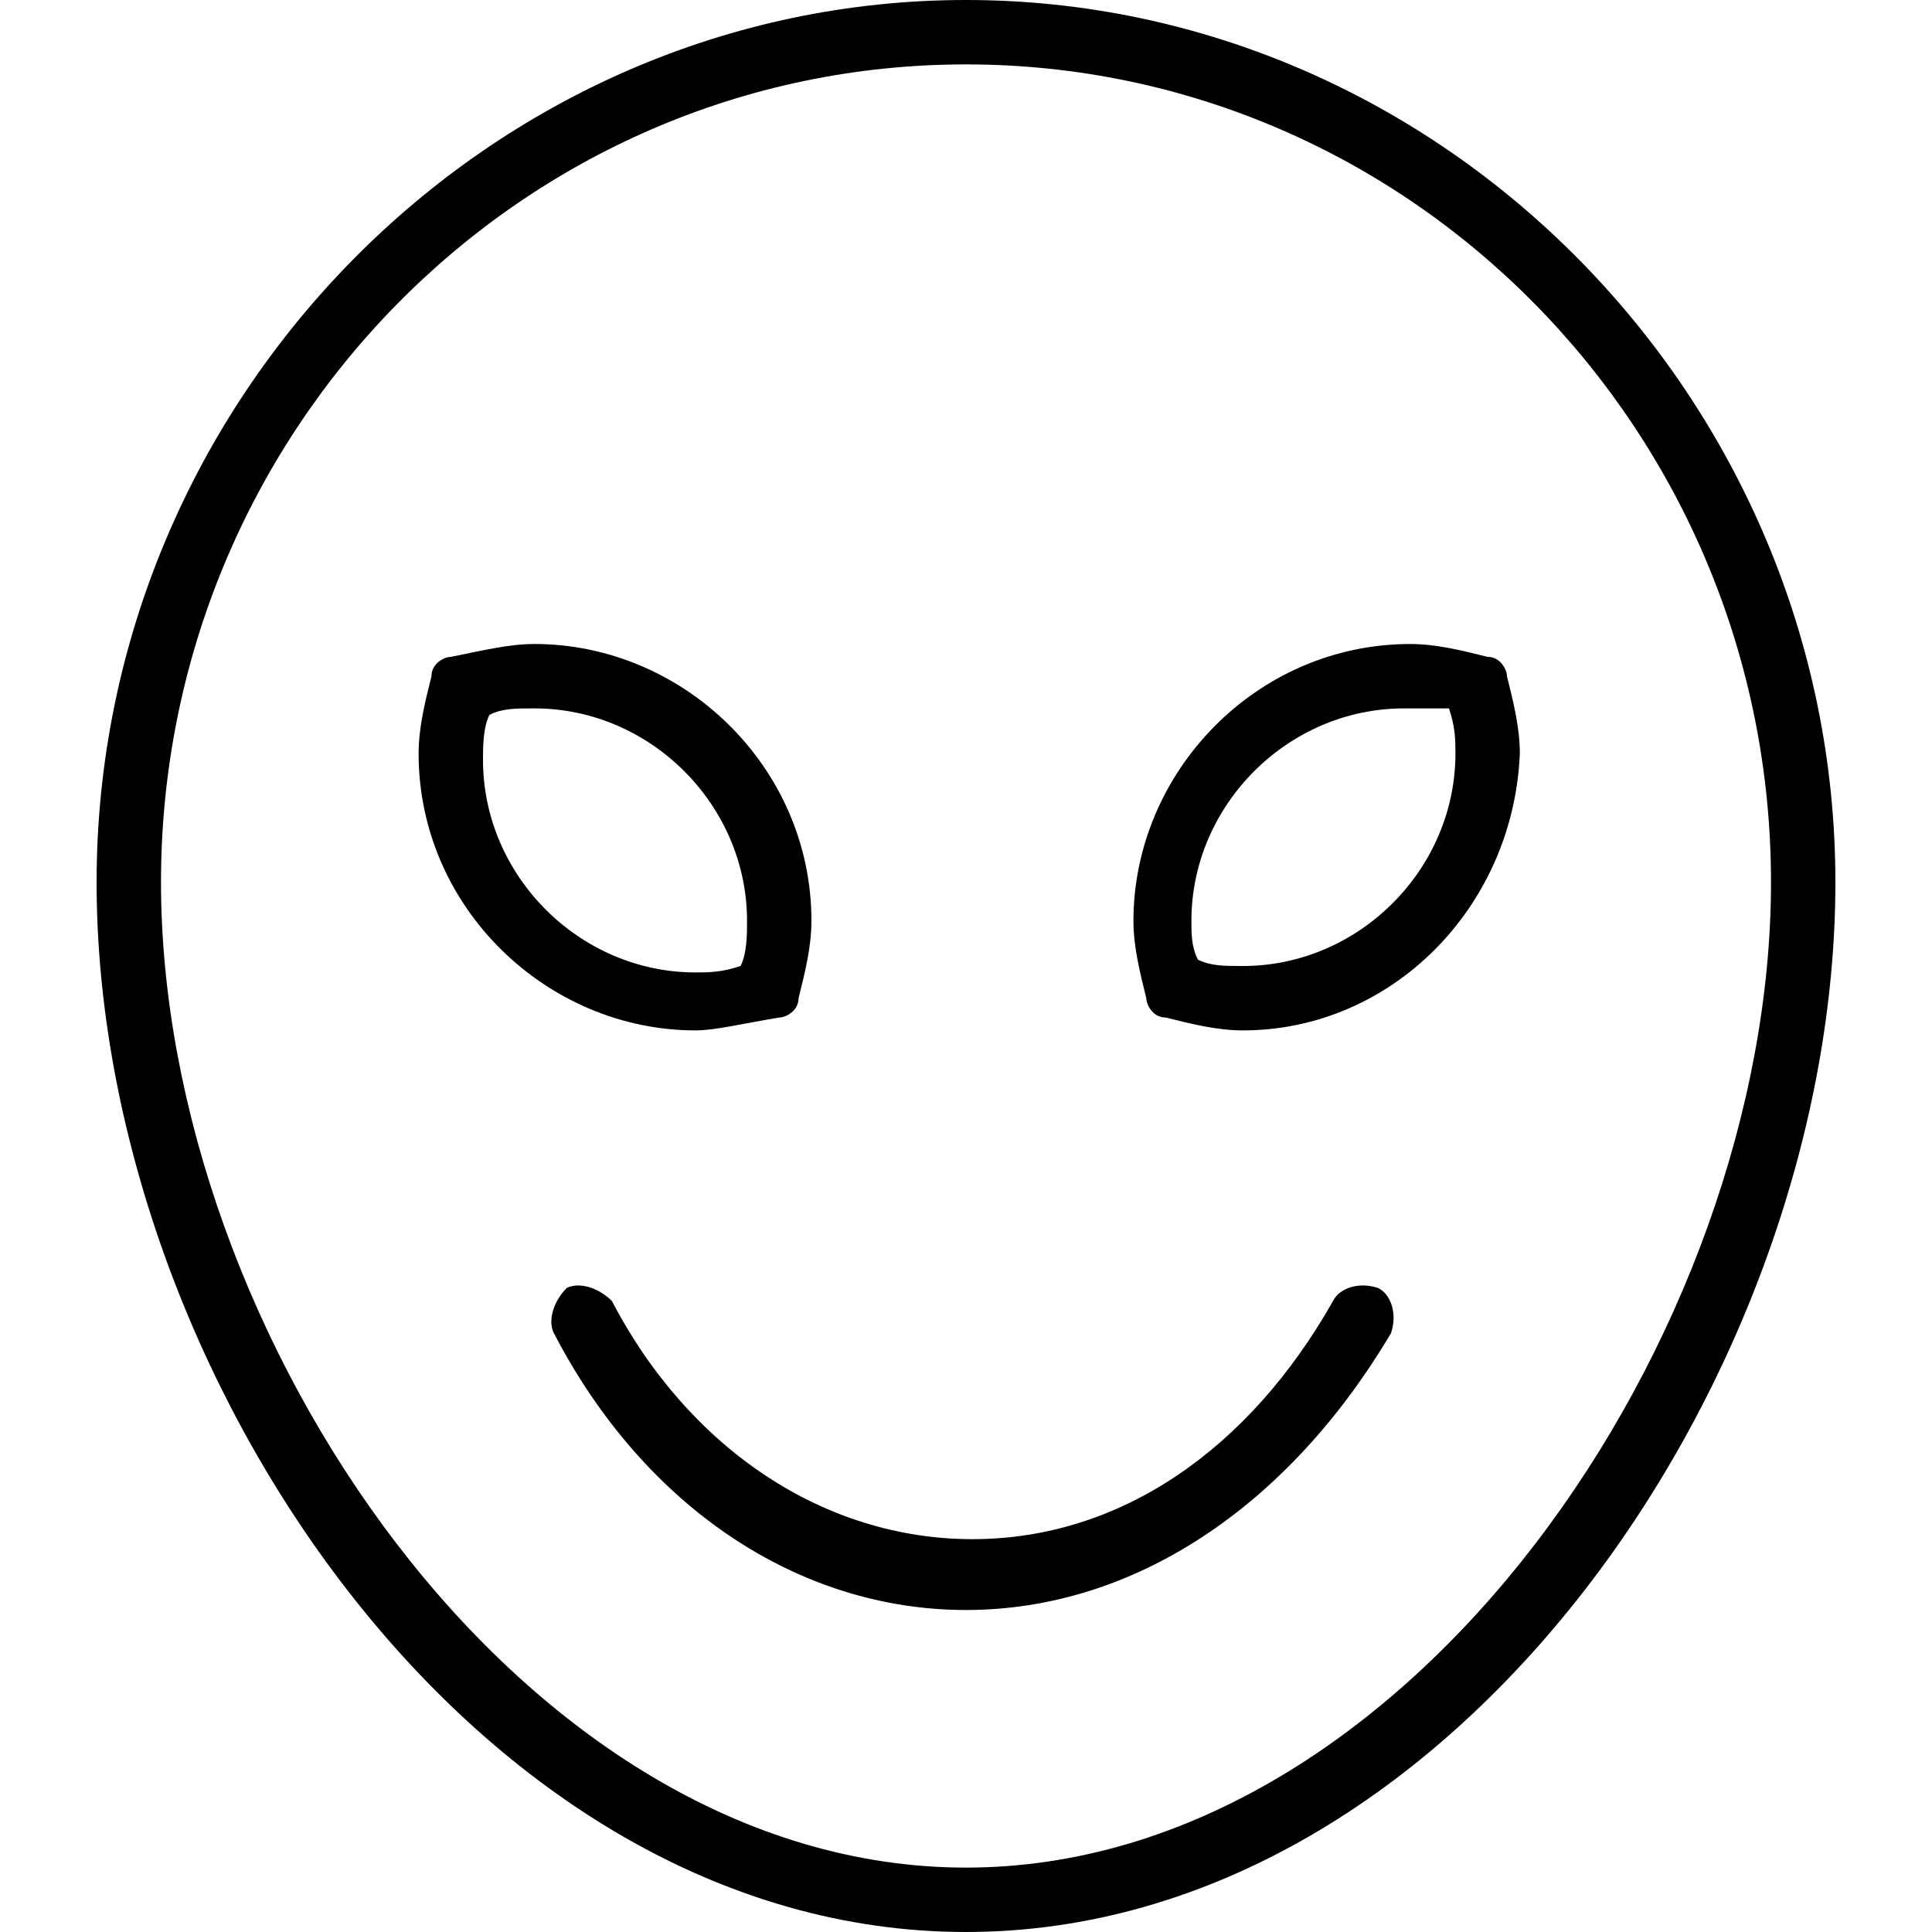 <?xml version="1.0" encoding="utf-8"?>
<!-- Generator: Adobe Illustrator 19.0.0, SVG Export Plug-In . SVG Version: 6.00 Build 0)  -->
<svg version="1.1" id="Layer_1" xmlns="http://www.w3.org/2000/svg" xmlns:xlink="http://www.w3.org/1999/xlink" x="0px" y="0px"
	 viewBox="0 0 30 30" style="enable-background:new 0 0 30 30;" xml:space="preserve">
<g>
	<g>
		<path d="M15,30C7.4,30,1.5,21.3,1.5,13.7C1.5,6.2,7.6,0,15,0s13.5,6.2,13.5,13.7C28.5,21.3,22.6,30,15,30z M15,1
			C8.1,1,2.5,6.7,2.5,13.7C2.5,20.7,8.1,29,15,29s12.5-8.3,12.5-15.3C27.5,6.7,21.9,1,15,1z"/>
	</g>
	<g>
		<path d="M15,25c-2.6,0-5-1.6-6.4-4.3c-0.1-0.2,0-0.5,0.2-0.7c0.2-0.1,0.5,0,0.7,0.2c1.2,2.3,3.3,3.7,5.6,3.7s4.3-1.4,5.6-3.7
			c0.1-0.2,0.4-0.3,0.7-0.2c0.2,0.1,0.3,0.4,0.2,0.7C20,23.4,17.6,25,15,25z"/>
	</g>
	<g>
		<path d="M10.8,16c-2.3,0-4.3-1.9-4.3-4.3c0-0.4,0.1-0.8,0.2-1.2c0-0.2,0.2-0.3,0.3-0.3C7.5,10.1,7.9,10,8.3,10
			c2.3,0,4.3,1.9,4.3,4.3c0,0.4-0.1,0.8-0.2,1.2c0,0.2-0.2,0.3-0.3,0.3C11.5,15.9,11.1,16,10.8,16z M7.6,11.1
			c-0.1,0.2-0.1,0.5-0.1,0.7c0,1.8,1.5,3.3,3.3,3.3c0.2,0,0.4,0,0.7-0.1c0.1-0.2,0.1-0.5,0.1-0.7c0-1.8-1.5-3.3-3.3-3.3
			C8,11,7.8,11,7.6,11.1z"/>
	</g>
	<g>
		<path d="M19.3,16c-0.4,0-0.8-0.1-1.2-0.2c-0.2,0-0.3-0.2-0.3-0.3c-0.1-0.4-0.2-0.8-0.2-1.2c0-2.3,1.9-4.3,4.3-4.3
			c0.4,0,0.8,0.1,1.2,0.2c0.2,0,0.3,0.2,0.3,0.3c0.1,0.4,0.2,0.8,0.2,1.2C23.5,14.1,21.6,16,19.3,16z M18.6,14.9
			C18.8,15,19,15,19.3,15c1.8,0,3.3-1.5,3.3-3.3c0-0.2,0-0.4-0.1-0.7C22.2,11,22,11,21.8,11c-1.8,0-3.3,1.5-3.3,3.3
			C18.5,14.5,18.5,14.7,18.6,14.9z"/>
	</g>
</g>
</svg>
